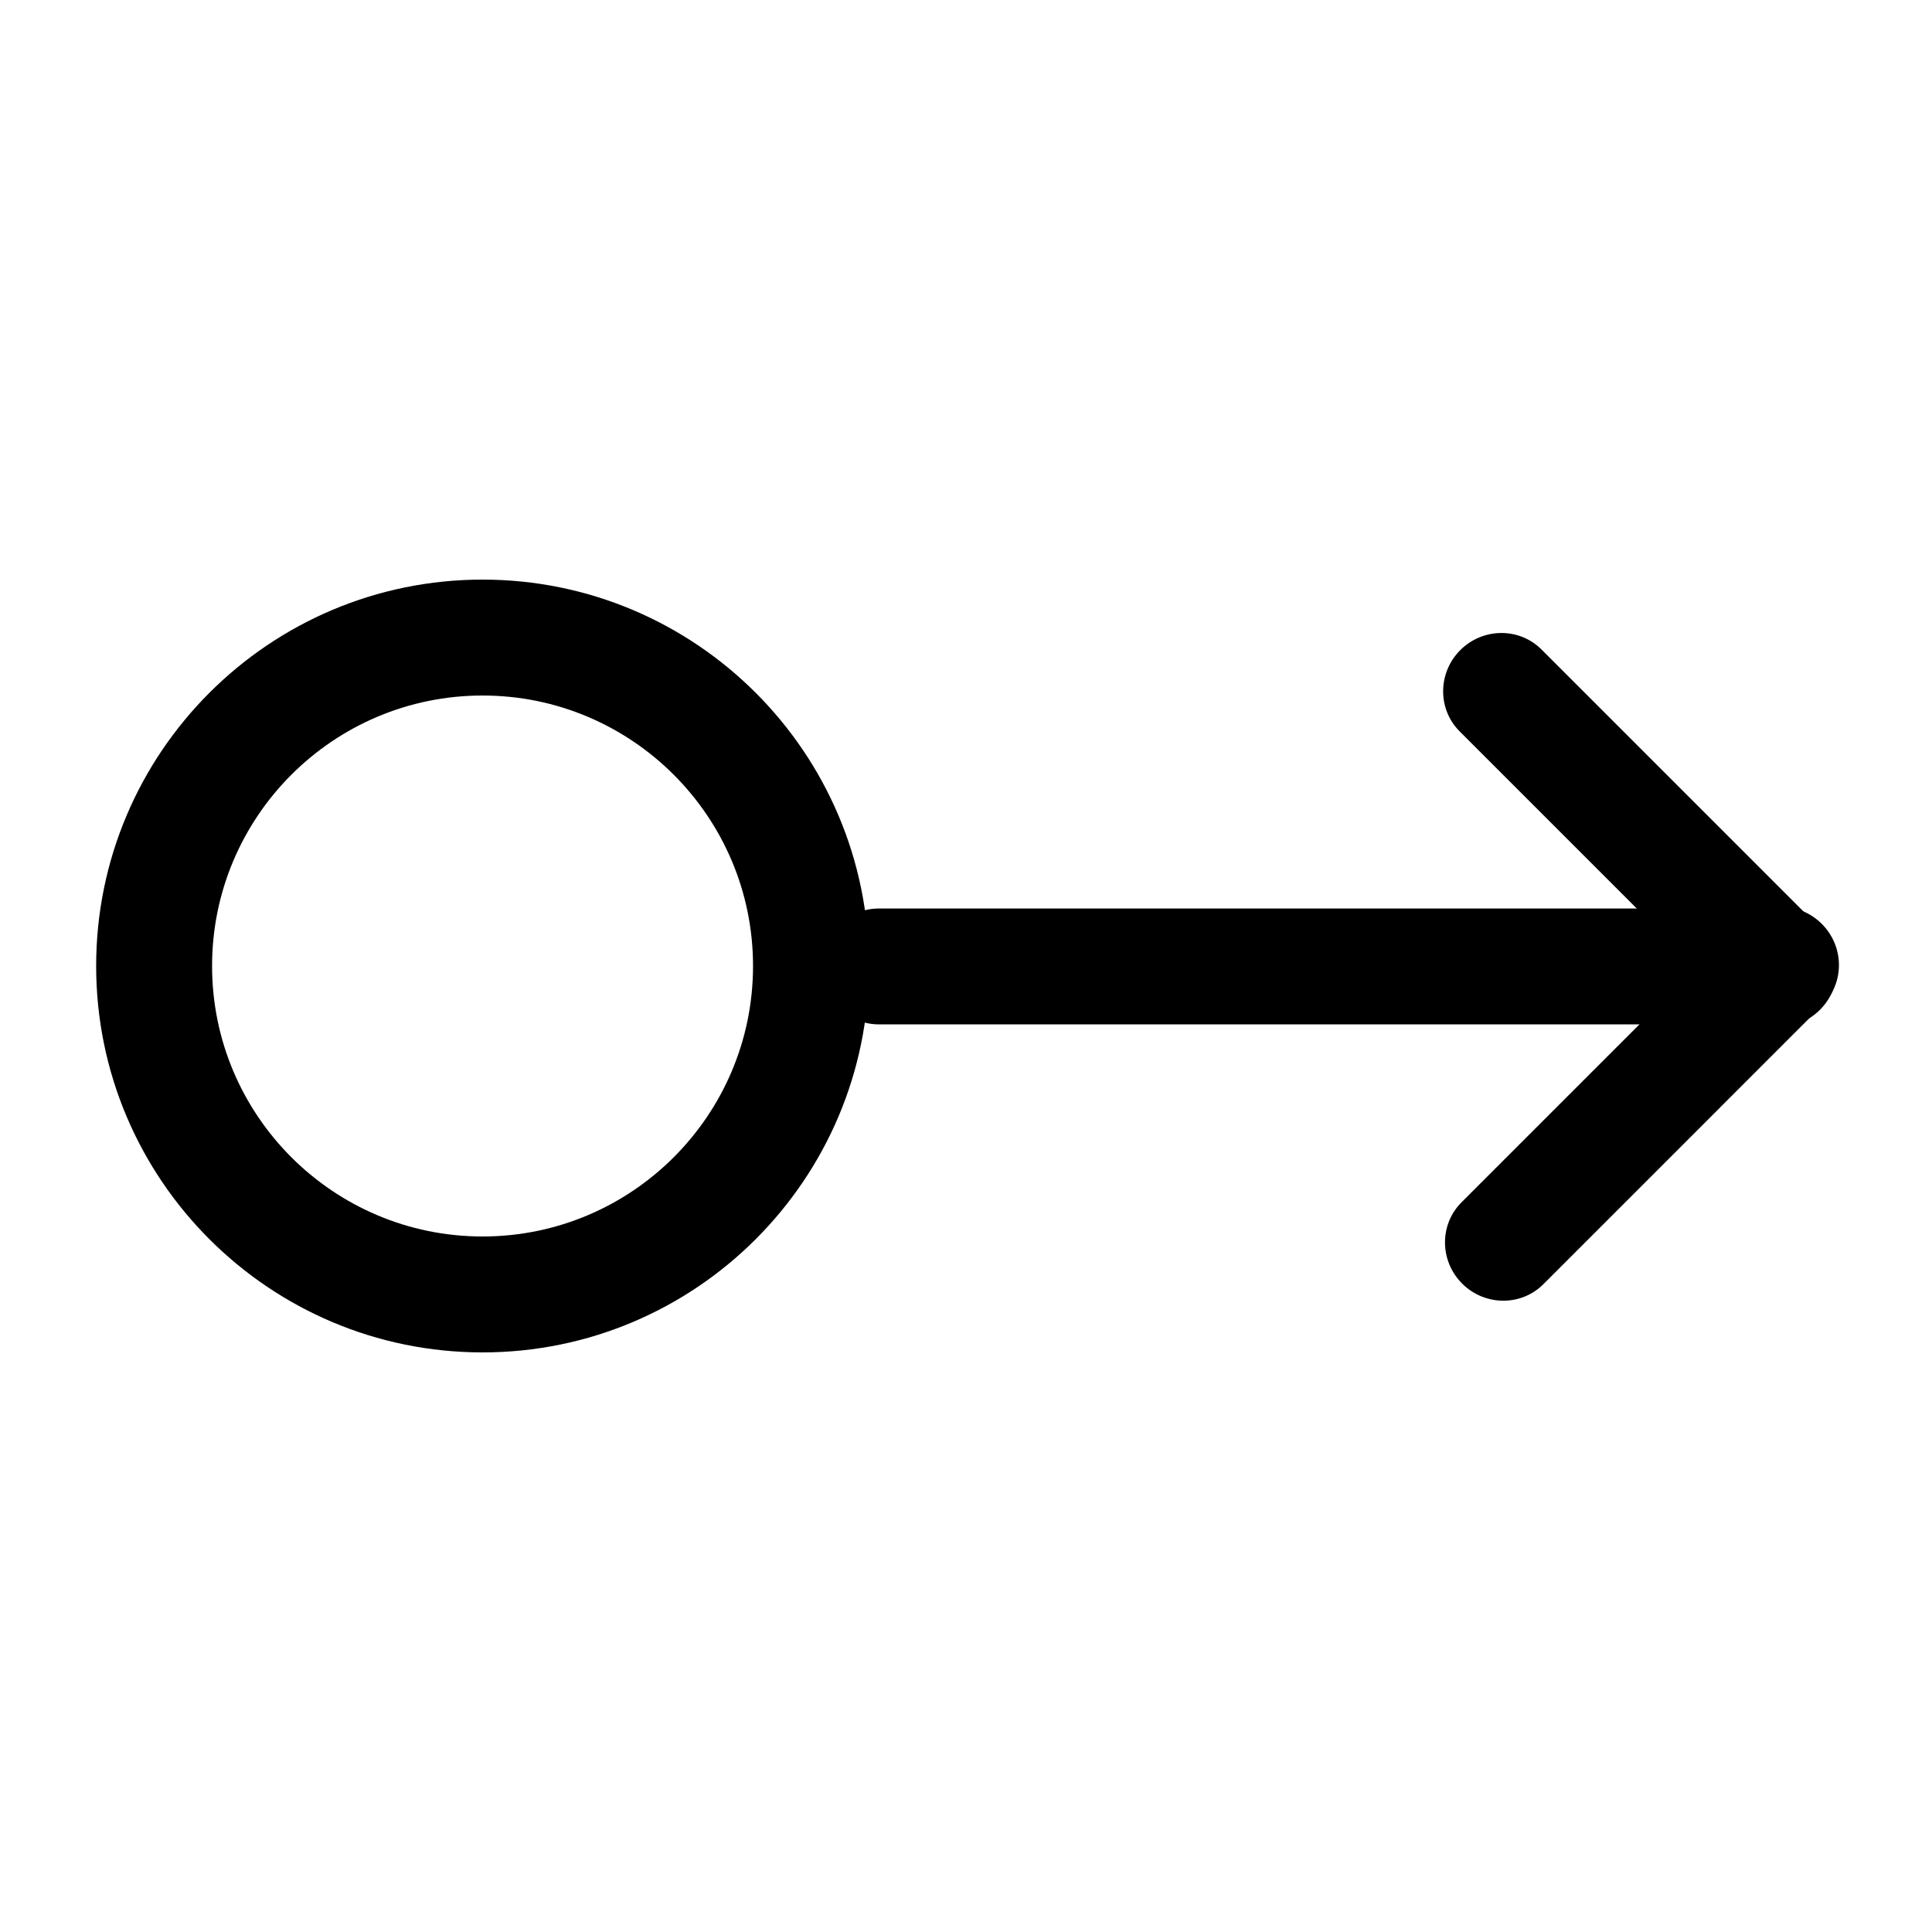<?xml version="1.0" encoding="UTF-8" standalone="no"?>
<!DOCTYPE svg PUBLIC "-//W3C//DTD SVG 1.1//EN" "http://www.w3.org/Graphics/SVG/1.1/DTD/svg11.dtd">
<svg width="100%" height="100%" viewBox="0 0 24 24" version="1.1" xmlns="http://www.w3.org/2000/svg" xmlns:xlink="http://www.w3.org/1999/xlink" xml:space="preserve" xmlns:serif="http://www.serif.com/" style="fill-rule:evenodd;clip-rule:evenodd;stroke-linejoin:round;stroke-miterlimit:2;">
    <g transform="matrix(-0.065,9.87375e-18,-1.0103e-17,-0.092,26.919,24.54)">
        <path d="M257.171,136.245C257.171,131.928 252.237,128.422 246.161,128.422L73.918,128.422C67.841,128.422 62.907,131.928 62.907,136.245C62.907,140.563 67.841,144.068 73.918,144.068L246.161,144.068C252.237,144.068 257.171,140.563 257.171,136.245Z"/>
    </g>
    <g transform="matrix(-0.023,0.023,-0.065,-0.065,32.934,18.886)">
        <path d="M257.171,136.245C257.171,131.928 247.42,128.422 235.409,128.422L84.67,128.422C72.659,128.422 62.907,131.928 62.907,136.245C62.907,140.563 72.659,144.068 84.67,144.068L235.409,144.068C247.42,144.068 257.171,140.563 257.171,136.245Z"/>
    </g>
    <g transform="matrix(-0.023,-0.023,0.065,-0.065,15.199,22.847)">
        <path d="M257.171,136.245C257.171,131.928 247.416,128.422 235.402,128.422L84.677,128.422C72.662,128.422 62.907,131.928 62.907,136.245C62.907,140.563 72.662,144.068 84.677,144.068L235.402,144.068C247.416,144.068 257.171,140.563 257.171,136.245Z"/>
    </g>
    <g transform="matrix(2.93915e-18,-0.048,0.048,2.93915e-18,2.29683e-09,24)">
        <path d="M250,24.884C305.192,24.884 350,69.692 350,124.884C350,180.075 305.192,224.884 250,224.884C194.808,224.884 150,180.075 150,124.884C150,69.692 194.808,24.884 250,24.884ZM250,54.884C288.634,54.884 320,86.25 320,124.884C320,163.518 288.634,194.884 250,194.884C211.366,194.884 180,163.518 180,124.884C180,86.25 211.366,54.884 250,54.884Z"/>
    </g>
</svg>
